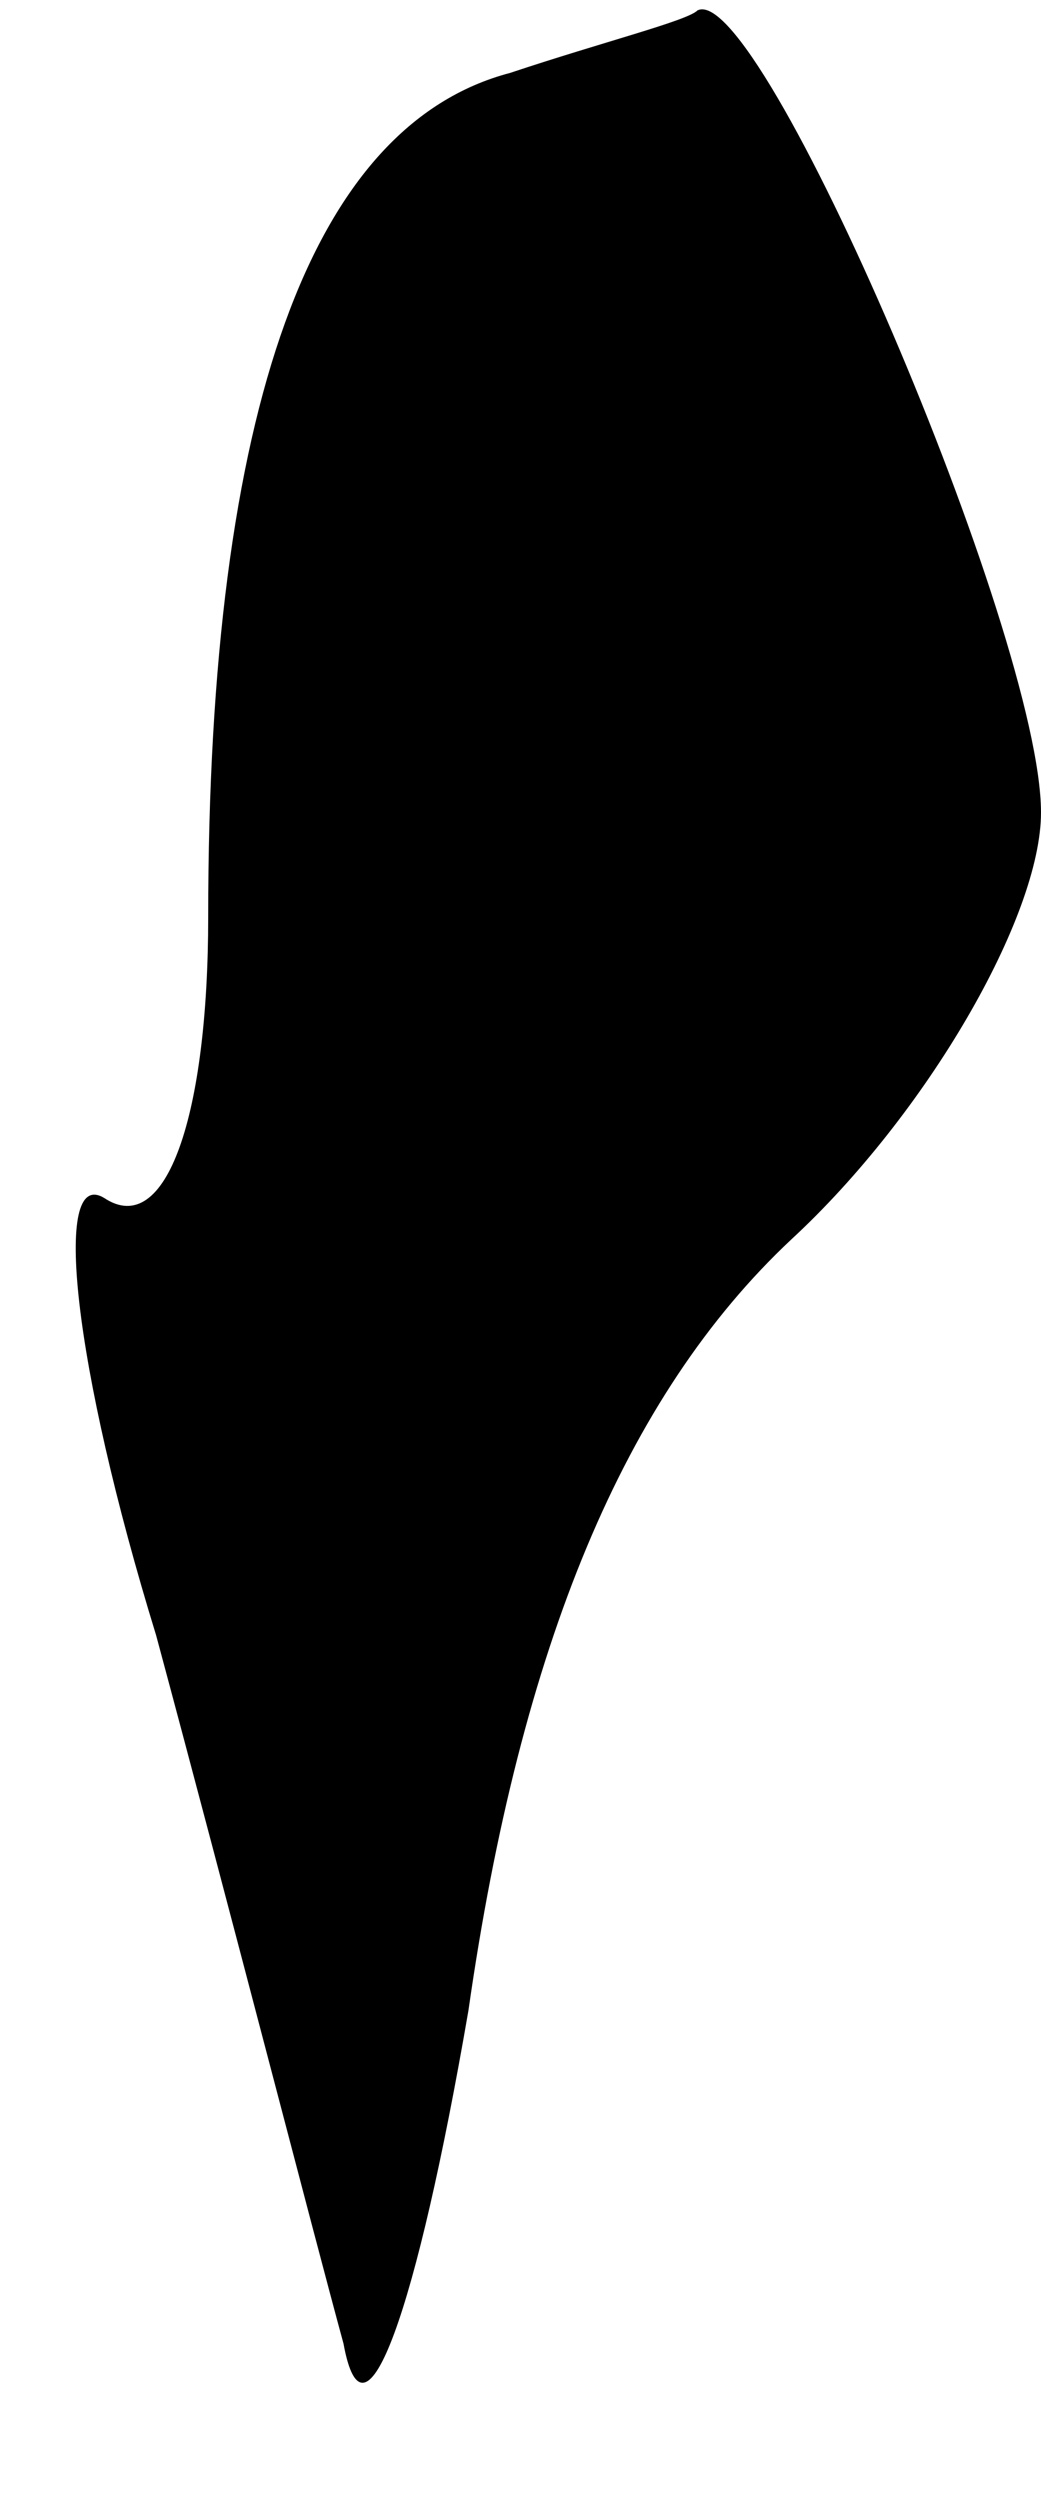 <?xml version="1.0" standalone="no"?>
<!DOCTYPE svg PUBLIC "-//W3C//DTD SVG 20010904//EN"
 "http://www.w3.org/TR/2001/REC-SVG-20010904/DTD/svg10.dtd">
<svg version="1.0" xmlns="http://www.w3.org/2000/svg"
 width="10pt" height="24pt" viewBox="0 0 10 24"
 preserveAspectRatio="xMidYMid meet">
<g transform="translate(0,24) scale(0.1,-0.1)"
fill="#000000" stroke="none">
<path fill="#000000" stroke="none" d="M49 233 c-19 -5 -29 -32 -29 -81 0 -19
-4 -31 -10 -27 -5 3 -3 -16 5 -42 7 -26 15 -57 18 -68 2 -11 7 3 12 32 5 35
15 59 31 74 13 12 24 31 24 41 0 17 -27 80 -33 77 -1 -1 -9 -3 -18 -6z"/>
</g>
</svg>
